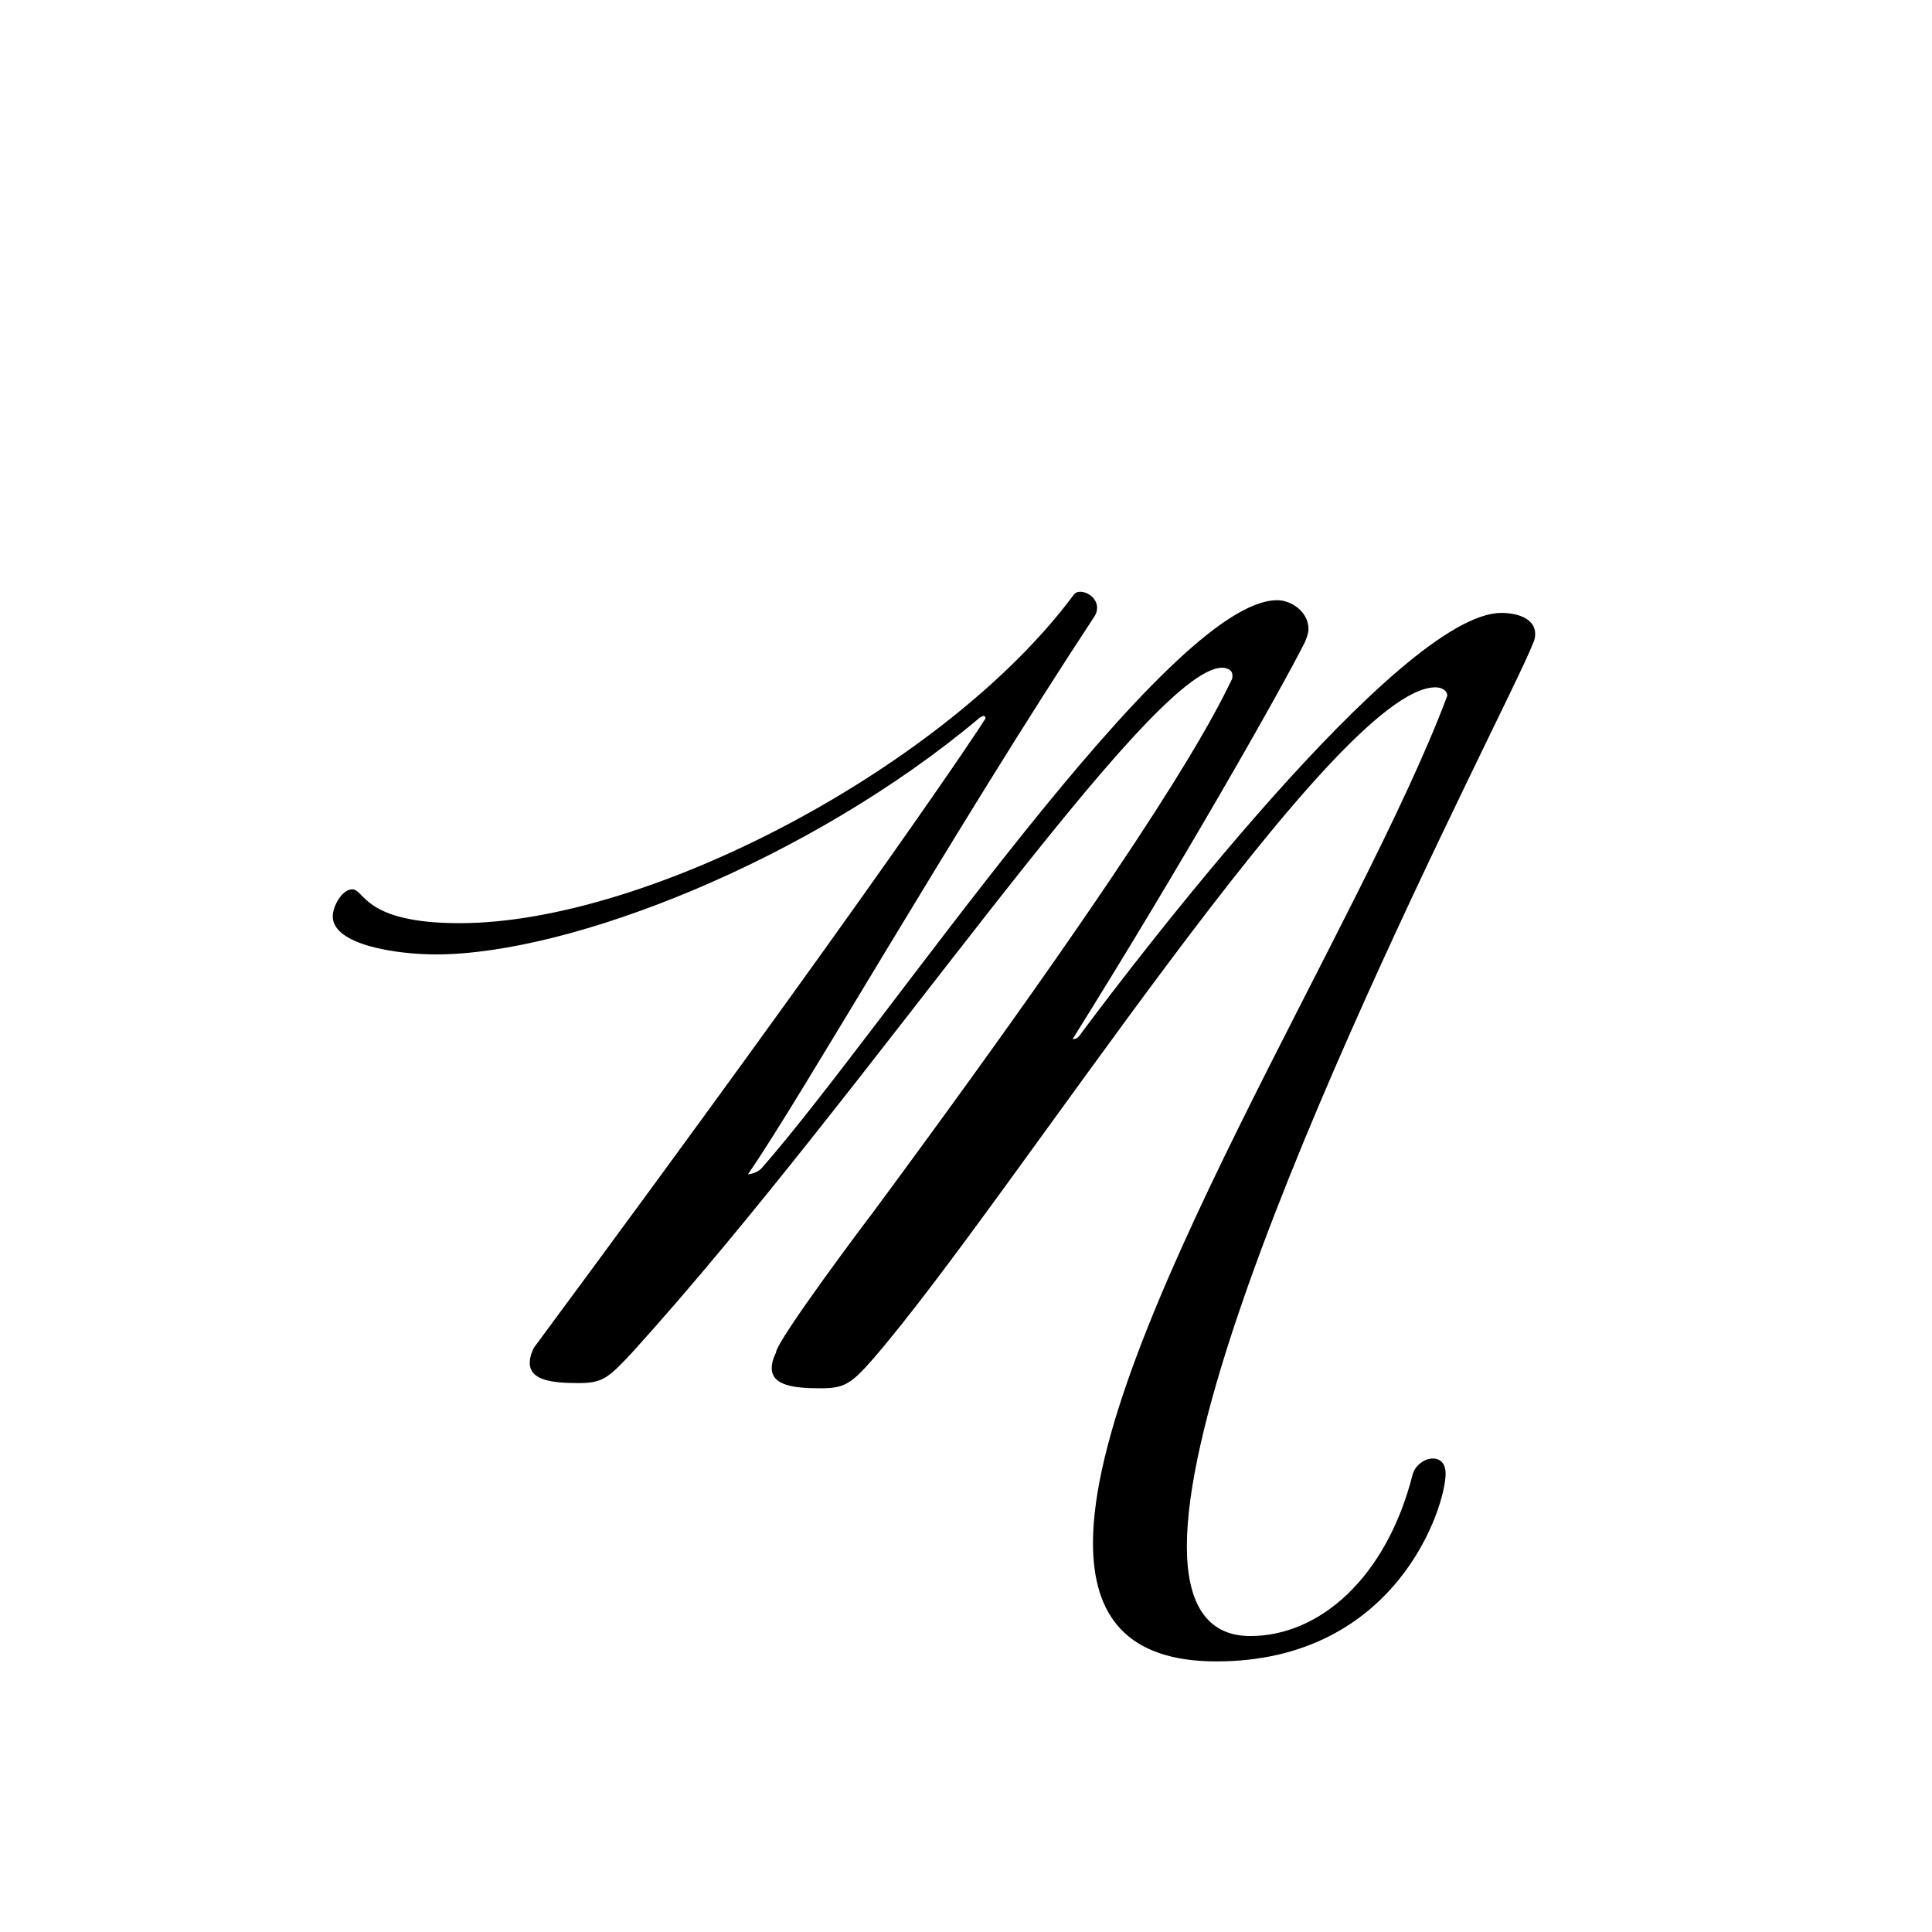<?xml version="1.0" encoding="UTF-8"?>
<svg xmlns="http://www.w3.org/2000/svg" version="1.1" viewBox="0 0 512 512">
  <!-- Generator: Adobe Illustrator 28.7.1, SVG Export Plug-In . SVG Version: 1.2.0 Build 142)  -->
  <g>
    <g id="Layer_1">
      <g id="Layer_1-2" data-name="Layer_1">
        <g id="Layer_1-2">
          <g id="Layer_1-2-2" data-name="Layer_1-2">
            <g id="Layer_1-2-2">
              <path d="M326.6,178.97c0-2.02-2.69-2.02-2.69-2.02-19.49,0-93.44,112.03-156.41,181.51-6.27,6.72-7.84,8.07-14.12,8.07-6.95,0-12.99-.67-12.99-5.37,0-2.02,1.12-4.03,1.12-4.03,91.2-123.25,118.77-165.15,119.66-166.72,0,0,0-.67-.45-.67-.67,0-1.34.67-1.34.67-44.59,37.42-108.01,62.52-143.86,62.52-10.31,0-27.34-2.47-27.34-10.08,0-2.69,2.47-7.17,5.15-7.17,3.37,0,2.92,8.97,28.46,8.97,50.19,0,129.07-41.67,162.69-86.94.45-.67,1.12-.89,1.79-.89,2.02,0,4.47,1.79,4.47,4.25,0,.67-.22,1.57-.67,2.24-37.2,56.47-78.42,128.62-91.87,147.9.23,0,2.24-.22,3.59-1.57,32.5-36.97,107.78-150.58,136.68-150.58,3.82,0,8.29,3.14,8.29,7.62,0,1.12-.45,2.24-.89,3.37-6.5,12.99-33.16,59.83-61.62,105.32,1.12,0,1.57-.45,2.47-1.79,12.99-17.48,84.25-111.15,111.15-111.15,4.03,0,8.97,1.34,8.97,5.6,0,.89-.22,1.79-.67,2.69-6.72,17.26-91.64,177.69-91.64,239.09,0,14.57,4.92,23.76,16.81,23.76,18.37,0,36.08-15.47,43.02-42.8.67-2.47,3.14-4.25,5.37-4.25,1.79,0,3.37,1.12,3.37,4.03,0,8.74-12.99,49.74-60.73,49.74-23.76,0-32.72-12.1-32.72-31.37,0-54.01,71.48-164.47,93.89-224.53,0-1.34-1.34-2.24-3.14-2.24-26.67,0-112.26,135.34-148.78,177.69-6.05,6.95-7.84,8.07-14.12,8.07-6.95,0-12.99-.67-12.99-5.37,0-2.02,1.12-4.03,1.12-4.03,0-3.14,25.32-36.75,25.54-36.97,77.53-104.87,90.52-131.76,95.23-141.39.22-.45.22-.67.22-1.12h-.02v-.06Z"/>
            </g>
          </g>
        </g>
      </g>
    </g>
  </g>
</svg>
